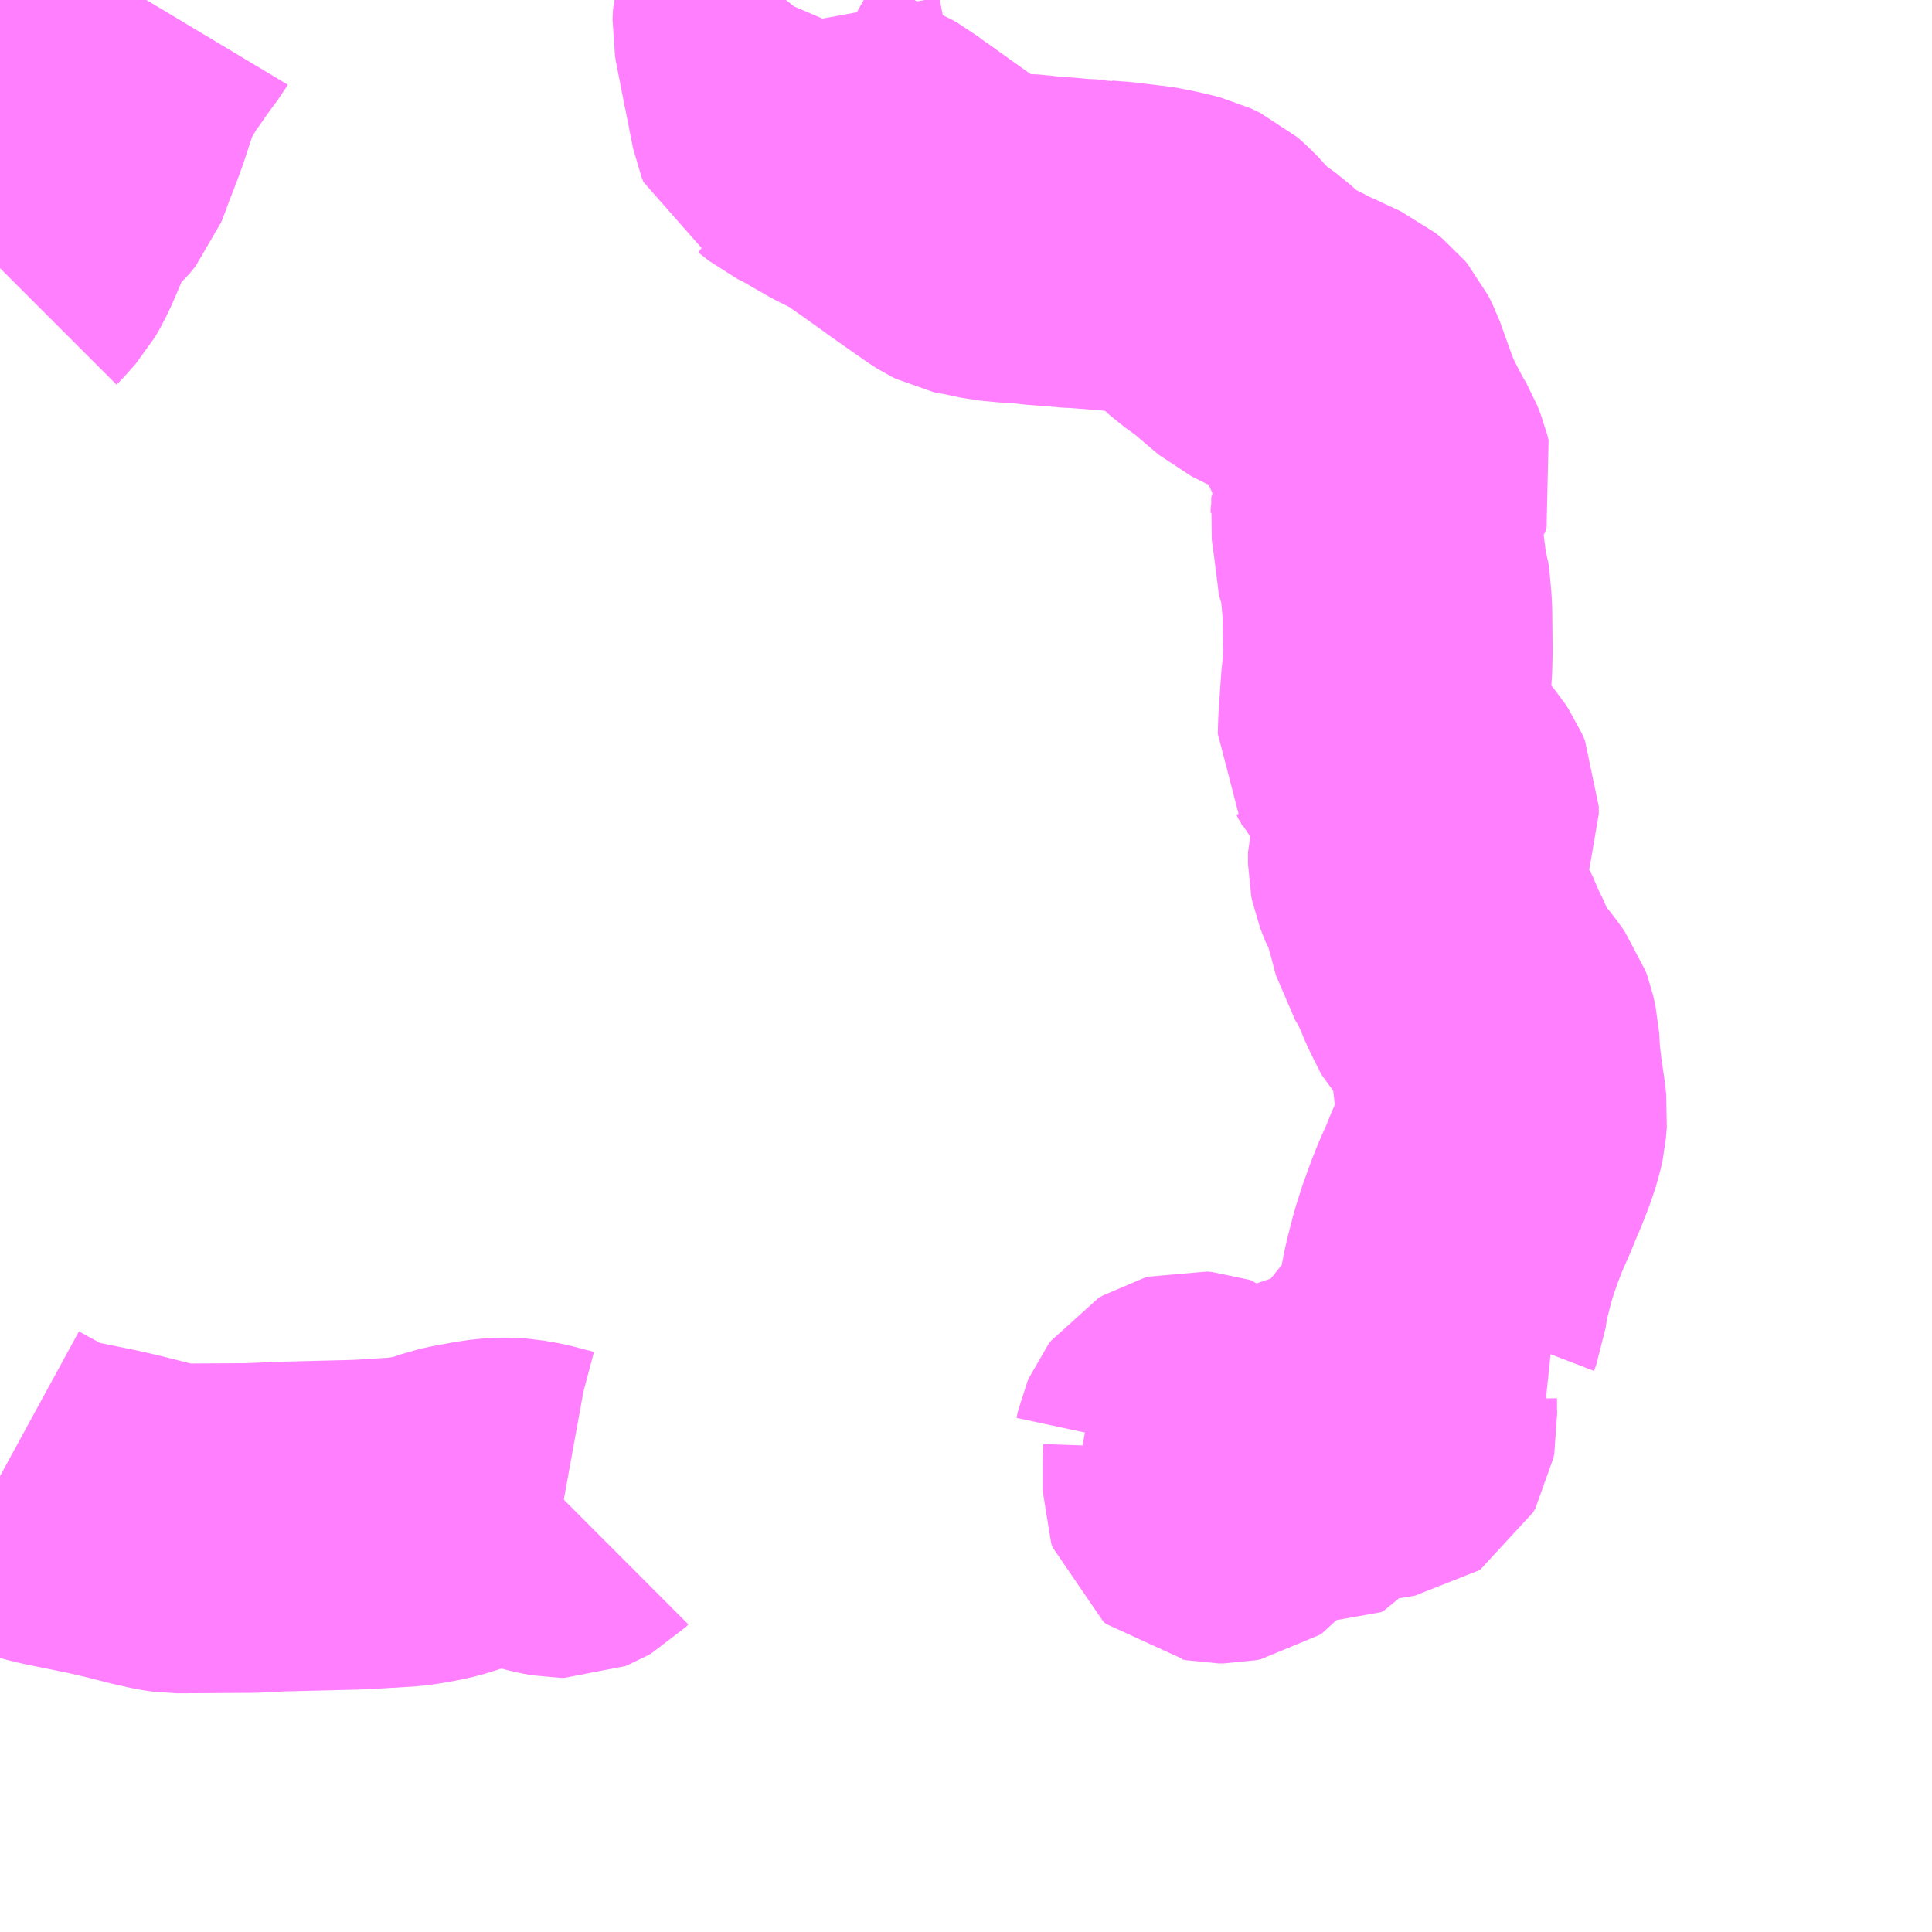 <?xml version="1.0" encoding="UTF-8"?>
<svg  xmlns="http://www.w3.org/2000/svg" xmlns:xlink="http://www.w3.org/1999/xlink" xmlns:go="http://purl.org/svgmap/profile" property="N07_001,N07_002,N07_003,N07_004,N07_005,N07_006,N07_007" viewBox="13583.496 -3449.707 4.395 4.395" go:dataArea="13583.49609375 -3449.70703125 4.39453125 4.39453125" >
<globalCoordinateSystem srsName="http://purl.org/crs/84" transform="matrix(100.0,0.0,0.0,-100.0,0.0,0.0)" />
<defs>
 <g id="p0" >
  <circle cx="0.0" cy="0.0" r="3" stroke="green" stroke-width="0.75" vector-effect="non-scaling-stroke" />
 </g>
</defs>
<g fill="none" fill-rule="evenodd" stroke="#FF00FF" stroke-width="0.75" opacity="0.5" vector-effect="non-scaling-stroke" stroke-linejoin="bevel" >
<path content="1,奈良交通（株）,桜井飛鳥37,3.0,6.0,6.0," xlink:title="1" d="M13583.829,-3449.707L13583.826,-3449.702L13583.803,-3449.671L13583.78,-3449.638L13583.762,-3449.613L13583.756,-3449.601L13583.736,-3449.571L13583.722,-3449.54L13583.696,-3449.46L13583.684,-3449.427L13583.665,-3449.378L13583.657,-3449.356L13583.65,-3449.338L13583.637,-3449.322L13583.614,-3449.301L13583.602,-3449.287L13583.585,-3449.26L13583.575,-3449.238L13583.544,-3449.166L13583.535,-3449.147L13583.524,-3449.128L13583.501,-3449.102L13583.496,-3449.097"/>
<path content="3,明日香村,循環バス（金かめ）高市方面,7.0,7.0,0.0," xlink:title="3" d="M13583.496,-3446.349L13583.54,-3446.325L13583.55,-3446.319L13583.568,-3446.307L13583.588,-3446.299L13583.61,-3446.293L13583.631,-3446.288L13583.725,-3446.269L13583.773,-3446.258L13583.805,-3446.25L13583.836,-3446.242L13583.876,-3446.233L13583.897,-3446.23L13584.063,-3446.231L13584.09,-3446.232L13584.11,-3446.233L13584.126,-3446.234L13584.289,-3446.238L13584.32,-3446.239L13584.336,-3446.24L13584.418,-3446.245L13584.445,-3446.249L13584.477,-3446.255L13584.503,-3446.262L13584.531,-3446.272L13584.554,-3446.277L13584.592,-3446.284L13584.619,-3446.288L13584.637,-3446.289L13584.652,-3446.289L13584.668,-3446.288L13584.702,-3446.282L13584.751,-3446.269L13584.773,-3446.265L13584.779,-3446.265L13584.784,-3446.267L13584.791,-3446.271L13584.797,-3446.277"/>
<path content="3,桜井市,多武峯線,10.0,0.0,0.0," xlink:title="3" d="M13585.284,-3449.707L13585.28,-3449.702L13585.277,-3449.695L13585.27,-3449.685L13585.265,-3449.668L13585.264,-3449.646L13585.268,-3449.624L13585.274,-3449.594L13585.285,-3449.537L13585.287,-3449.53L13585.288,-3449.523L13585.304,-3449.442L13585.308,-3449.432L13585.317,-3449.427L13585.341,-3449.408L13585.361,-3449.398L13585.373,-3449.39L13585.384,-3449.385L13585.431,-3449.358L13585.451,-3449.348L13585.473,-3449.337L13585.482,-3449.333L13585.491,-3449.328L13585.514,-3449.31L13585.525,-3449.303L13585.599,-3449.25L13585.64,-3449.221L13585.683,-3449.191L13585.691,-3449.186L13585.701,-3449.181L13585.71,-3449.179L13585.719,-3449.178L13585.76,-3449.169L13585.803,-3449.165L13585.84,-3449.163L13585.861,-3449.16L13585.916,-3449.156L13585.946,-3449.153L13585.956,-3449.153L13585.981,-3449.151L13585.99,-3449.151L13585.995,-3449.15L13586.019,-3449.148L13586.035,-3449.147L13586.108,-3449.138L13586.124,-3449.135L13586.143,-3449.131L13586.164,-3449.126L13586.18,-3449.122L13586.201,-3449.112L13586.216,-3449.099L13586.237,-3449.076L13586.257,-3449.054L13586.263,-3449.049L13586.273,-3449.04L13586.316,-3449.009L13586.329,-3448.997L13586.374,-3448.959L13586.428,-3448.932L13586.437,-3448.927L13586.447,-3448.921L13586.461,-3448.916L13586.484,-3448.905L13586.525,-3448.886L13586.541,-3448.873L13586.546,-3448.867L13586.555,-3448.849L13586.588,-3448.757L13586.604,-3448.721L13586.63,-3448.671L13586.644,-3448.647L13586.652,-3448.627L13586.655,-3448.615L13586.652,-3448.605L13586.639,-3448.588L13586.63,-3448.571L13586.625,-3448.549L13586.625,-3448.54L13586.624,-3448.531L13586.629,-3448.495L13586.641,-3448.4L13586.642,-3448.398L13586.646,-3448.383L13586.646,-3448.377L13586.647,-3448.374L13586.648,-3448.367L13586.652,-3448.321L13586.653,-3448.227L13586.652,-3448.185L13586.648,-3448.147L13586.642,-3448.057L13586.641,-3448.026L13586.644,-3448.021L13586.649,-3448.011L13586.687,-3447.968L13586.713,-3447.936L13586.743,-3447.9L13586.751,-3447.888L13586.758,-3447.872L13586.758,-3447.856L13586.751,-3447.836L13586.742,-3447.82L13586.718,-3447.788L13586.713,-3447.778L13586.71,-3447.768L13586.71,-3447.742L13586.712,-3447.732L13586.723,-3447.704L13586.733,-3447.687L13586.75,-3447.626L13586.761,-3447.584L13586.779,-3447.555L13586.784,-3447.545L13586.79,-3447.528L13586.798,-3447.514L13586.811,-3447.483L13586.837,-3447.431L13586.85,-3447.418L13586.869,-3447.395L13586.887,-3447.37L13586.891,-3447.359L13586.896,-3447.337L13586.898,-3447.298L13586.904,-3447.246L13586.91,-3447.207L13586.914,-3447.173L13586.912,-3447.149L13586.907,-3447.126L13586.897,-3447.096L13586.881,-3447.055L13586.878,-3447.048L13586.871,-3447.032L13586.858,-3447L13586.842,-3446.964L13586.83,-3446.934L13586.814,-3446.89L13586.801,-3446.849L13586.787,-3446.794L13586.78,-3446.759L13586.777,-3446.736L13586.772,-3446.723L13586.775,-3446.709L13586.777,-3446.7L13586.78,-3446.69L13586.787,-3446.682L13586.803,-3446.669L13586.823,-3446.653L13586.807,-3446.645L13586.798,-3446.64L13586.78,-3446.634L13586.752,-3446.624L13586.731,-3446.615L13586.723,-3446.61L13586.715,-3446.604L13586.706,-3446.595L13586.685,-3446.572L13586.671,-3446.552L13586.664,-3446.533L13586.663,-3446.526L13586.663,-3446.521L13586.663,-3446.492L13586.664,-3446.474L13586.663,-3446.469L13586.661,-3446.458L13586.656,-3446.449L13586.653,-3446.447L13586.647,-3446.446L13586.624,-3446.442L13586.599,-3446.441L13586.548,-3446.437L13586.526,-3446.434L13586.507,-3446.43L13586.499,-3446.425L13586.495,-3446.419L13586.483,-3446.387L13586.476,-3446.378L13586.47,-3446.375L13586.461,-3446.376L13586.452,-3446.378L13586.445,-3446.384L13586.44,-3446.398L13586.438,-3446.415L13586.437,-3446.423L13586.433,-3446.43L13586.427,-3446.433L13586.422,-3446.433L13586.416,-3446.433L13586.412,-3446.43L13586.406,-3446.427L13586.397,-3446.417L13586.388,-3446.401L13586.379,-3446.395L13586.368,-3446.391L13586.318,-3446.392L13586.31,-3446.388L13586.305,-3446.38L13586.312,-3446.347L13586.312,-3446.328L13586.308,-3446.32L13586.3,-3446.309L13586.296,-3446.304L13586.29,-3446.3L13586.28,-3446.298L13586.268,-3446.298L13586.258,-3446.3L13586.252,-3446.301L13586.246,-3446.306L13586.243,-3446.315L13586.243,-3446.38L13586.244,-3446.409L13586.24,-3446.42L13586.236,-3446.428L13586.225,-3446.438L13586.219,-3446.44L13586.208,-3446.441L13586.197,-3446.438L13586.187,-3446.432L13586.181,-3446.424L13586.178,-3446.417L13586.175,-3446.403"/>
</g>
</svg>
